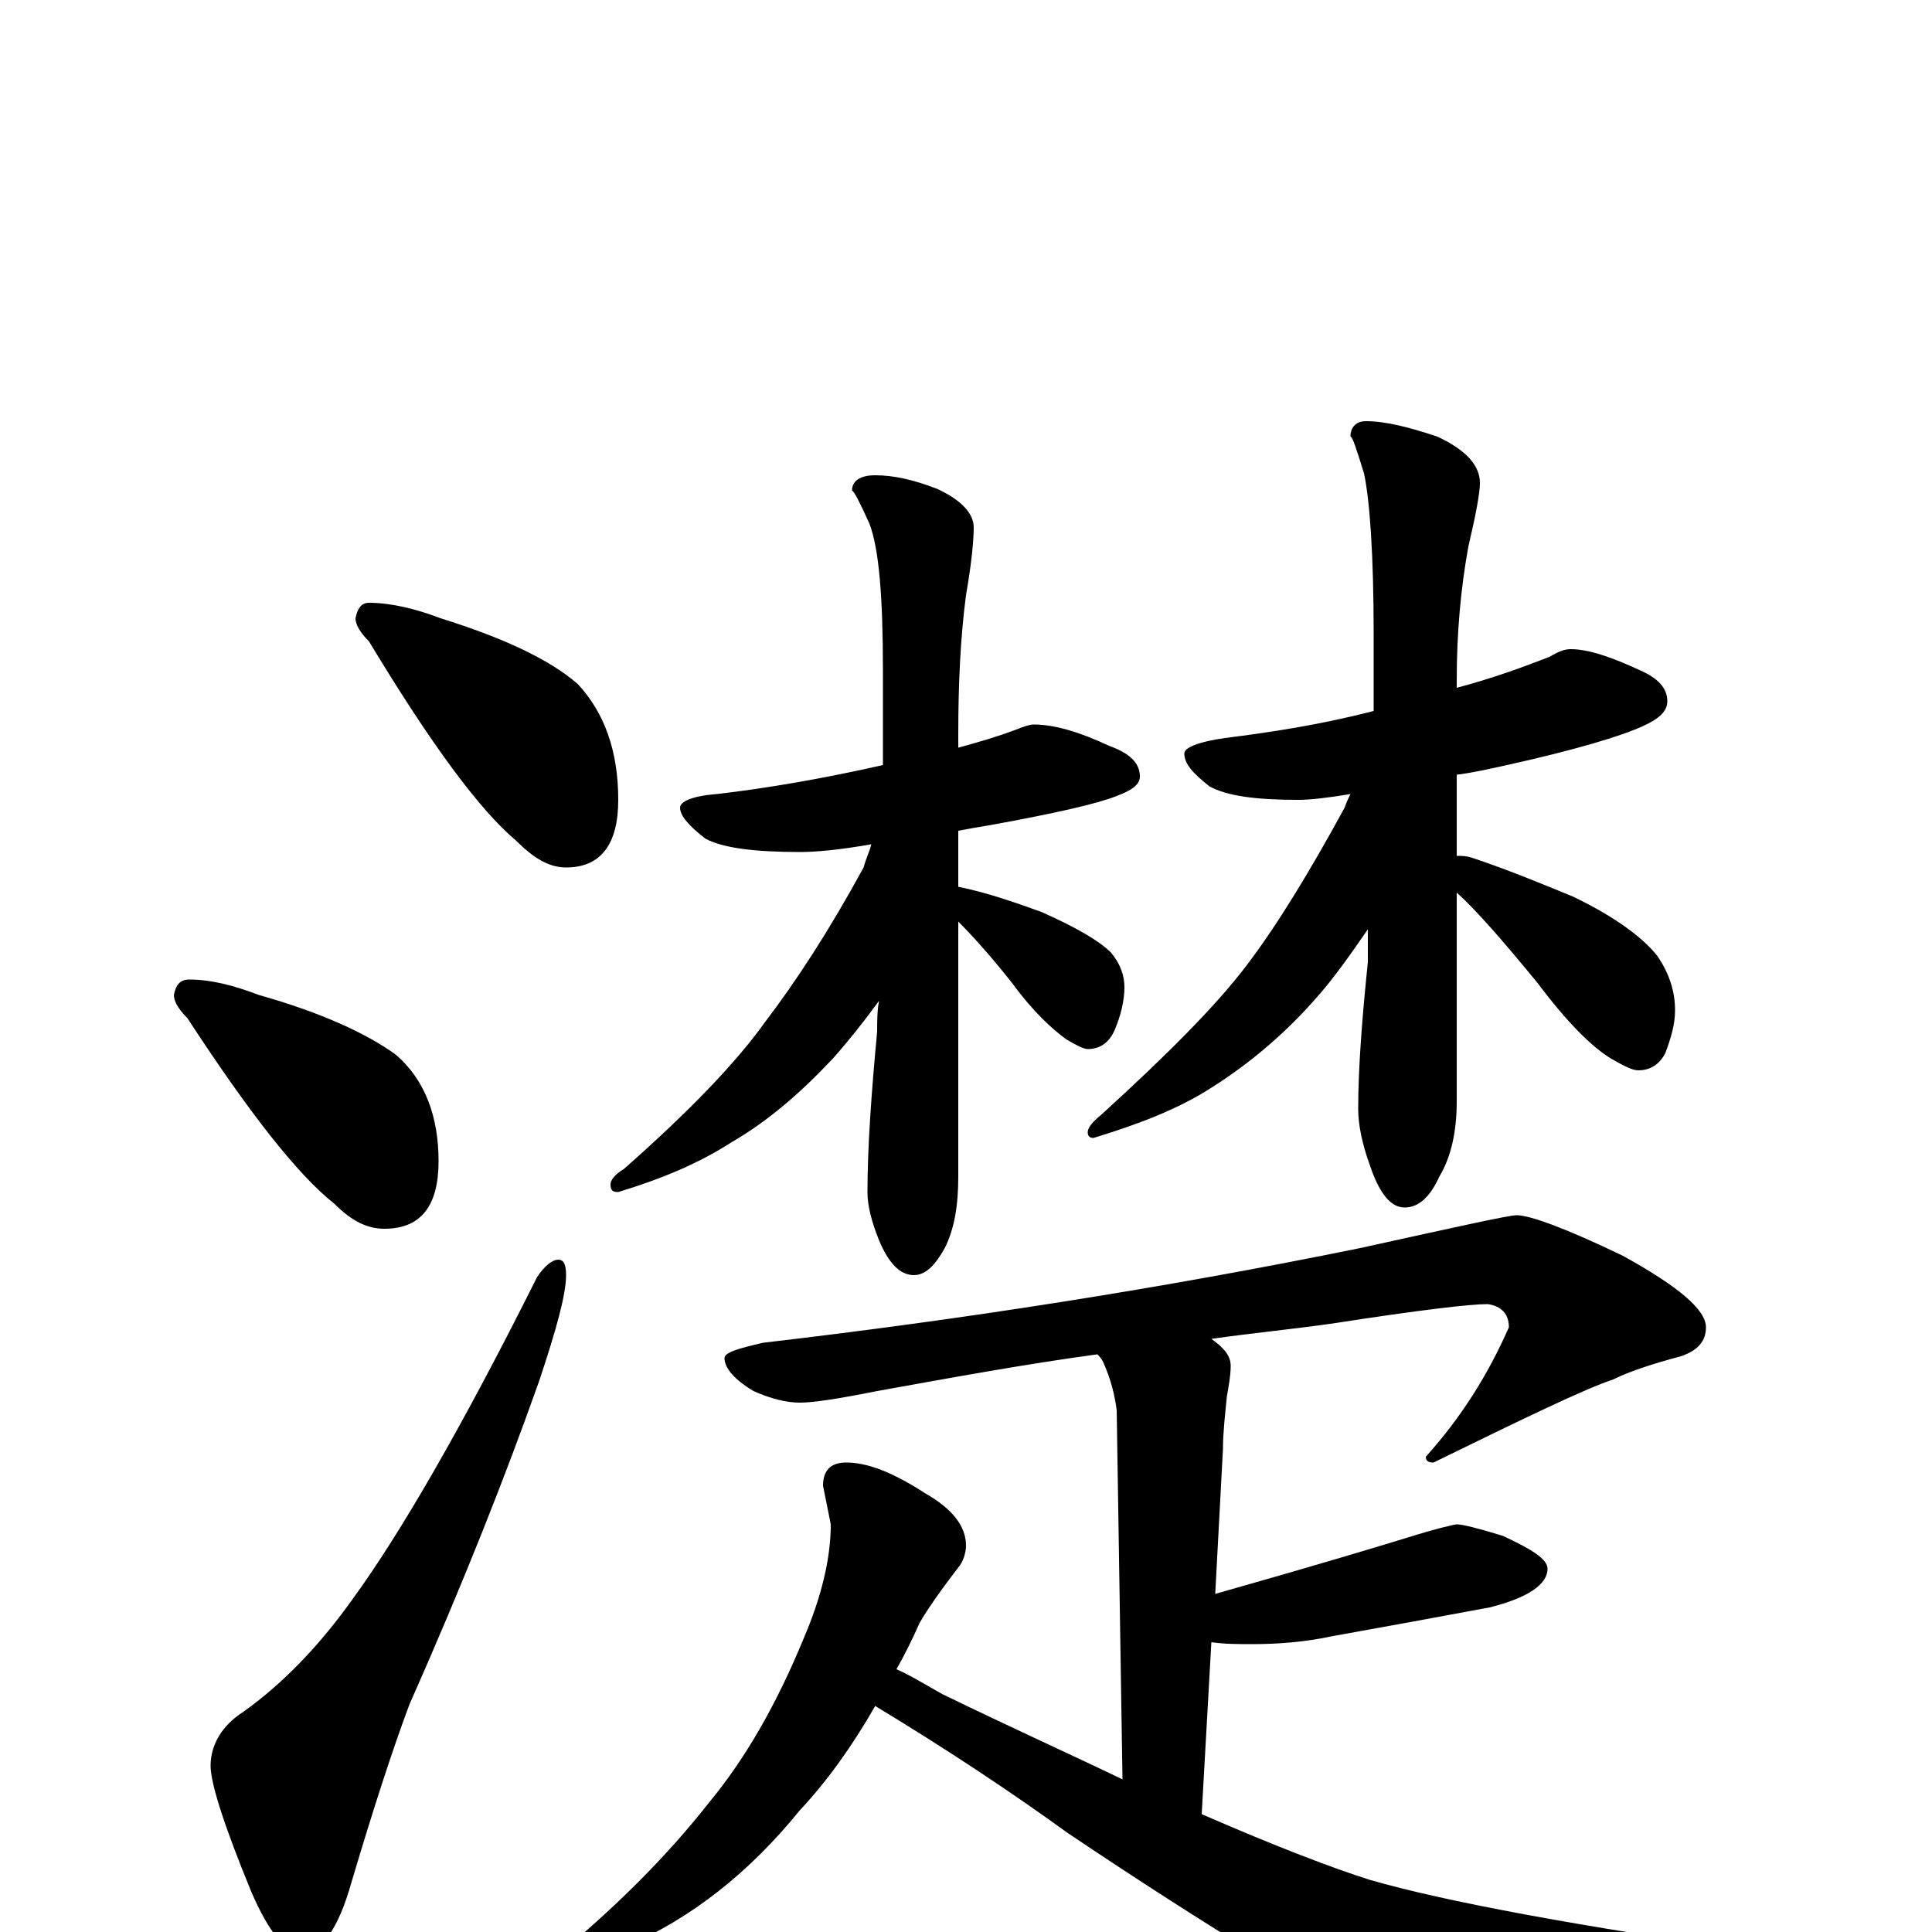 <?xml version="1.0" encoding="utf-8" ?>
<!DOCTYPE svg PUBLIC "-//W3C//DTD SVG 1.1//EN" "http://www.w3.org/Graphics/SVG/1.1/DTD/svg11.dtd">
<svg version="1.1" id="Layer_1" xmlns="http://www.w3.org/2000/svg" xmlns:xlink="http://www.w3.org/1999/xlink" x="0px" y="145px" width="1000px" height="1000px" viewBox="0 0 1000 1000" enable-background="new 0 0 1000 1000" xml:space="preserve">
<g id="Layer_1">
<path id="glyph" transform="matrix(1 0 0 -1 0 1000)" d="M191,688C202,688 215,685 228,680C260,670 284,659 299,646C313,631 320,611 320,586C320,563 311,551 293,551C284,551 276,556 267,565C248,581 223,615 191,668C186,673 184,677 184,680C185,685 187,688 191,688M98,493C109,493 121,490 134,485C166,476 190,465 205,454C220,441 227,422 227,399C227,376 218,364 199,364C190,364 182,368 173,377C154,392 129,424 97,473C92,478 90,482 90,485C91,490 93,493 98,493M289,348C292,348 293,345 293,340C293,330 288,312 279,285C262,237 240,181 212,118C203,94 193,63 182,26C175,1 166,-11 156,-11C148,-11 139,0 130,21C116,55 109,77 109,86C109,97 115,107 126,114C147,129 166,149 183,173C207,206 239,261 278,339C282,345 286,348 289,348M535,625C546,625 559,621 574,614C585,610 590,605 590,598C590,594 586,591 578,588C568,584 546,579 513,573C507,572 501,571 496,570l0,-29C511,538 525,533 539,528C557,520 569,513 575,507C580,501 582,495 582,489C582,482 580,474 577,467C574,460 569,457 563,457C561,457 557,459 552,462C545,467 535,476 524,491C513,505 503,516 496,523l0,-132C496,376 494,364 489,354C484,345 479,340 473,340C466,340 460,346 455,358C451,368 449,376 449,383C449,406 451,434 454,466C454,471 454,477 455,482C447,471 439,461 431,452C415,435 398,420 379,409C362,398 343,390 320,383C317,383 316,384 316,387C316,389 318,392 323,395C357,425 381,450 396,471C412,492 429,518 447,551C448,555 450,559 451,563C434,560 422,559 414,559C391,559 374,561 365,566C356,573 352,578 352,582C352,585 358,588 371,589C397,592 426,597 457,604C457,619 457,636 457,653C457,691 455,716 450,729C445,740 442,746 441,746C441,751 445,754 453,754C462,754 472,752 485,747C498,741 504,734 504,727C504,721 503,709 500,692C497,669 496,645 496,620l0,-7C507,616 517,619 525,622C530,624 533,625 535,625M813,664C822,664 834,660 849,653C858,649 863,644 863,637C863,632 859,628 850,624C839,619 816,612 780,604C771,602 762,600 754,599l0,-42C757,557 759,557 762,556C780,550 797,543 814,536C837,525 851,514 858,505C864,496 867,487 867,477C867,470 865,463 862,455C859,449 854,446 848,446C845,446 841,448 834,452C824,458 811,471 796,491C778,513 764,529 754,538l0,-108C754,414 751,401 745,391C740,380 734,375 727,375C720,375 714,382 709,397C705,408 703,418 703,426C703,447 705,473 708,502C708,507 708,513 708,519C699,506 690,493 680,482C664,464 646,449 627,437C610,426 589,418 566,411C564,411 563,412 563,414C563,416 565,419 570,423C604,454 629,479 645,500C661,521 678,549 696,582C697,585 698,587 699,589C687,587 678,586 672,586C650,586 635,588 626,593C617,600 613,605 613,610C613,613 620,616 634,618C658,621 684,625 711,632C711,645 711,659 711,672C711,713 709,741 706,755C702,768 700,774 699,774C699,779 702,782 707,782C717,782 729,779 744,774C759,767 766,759 766,750C766,745 764,734 760,717C756,695 754,672 754,648l0,-4C773,649 789,655 802,660C807,663 810,664 813,664M785,371C792,371 811,364 840,350C869,334 883,322 883,313C883,306 879,301 870,298C855,294 843,290 835,286C820,281 789,266 742,243C739,243 738,244 738,246C756,266 770,288 781,313C781,320 777,324 770,325C761,325 735,322 690,315C669,312 648,310 627,307C634,302 637,298 637,293C637,288 636,283 635,277C634,267 633,258 633,250l-4,-75C682,190 715,200 728,204C744,209 753,211 754,211C757,211 765,209 778,205C793,198 801,193 801,188C801,180 791,173 771,168C744,163 717,158 689,153C675,150 661,149 648,149C641,149 634,149 627,150l-5,-89C661,44 690,33 709,27C747,16 816,3 915,-11C938,-14 949,-16 949,-19C949,-24 943,-28 930,-32l-71,-21C826,-64 801,-70 786,-70C768,-70 748,-65 725,-54C684,-33 626,2 553,51C524,72 491,94 453,117C441,96 428,78 414,63C388,31 358,7 323,-8C306,-15 295,-19 289,-19C286,-19 285,-18 285,-15C318,12 345,39 367,67C386,90 402,118 416,152C425,173 430,193 430,211l-4,20C426,239 430,243 438,243C449,243 462,238 479,227C493,219 500,210 500,200C500,197 499,193 497,190C487,177 480,167 476,160C472,151 468,143 464,136C471,133 479,128 488,123C523,106 554,92 581,79l-3,191C577,278 575,286 571,295C570,297 569,298 568,299C531,294 493,287 454,280C434,276 421,274 414,274C407,274 399,276 390,280C380,286 375,292 375,297C375,300 382,302 395,305C498,317 601,333 704,354C754,365 781,371 785,371z"/>
</g>
</svg>
